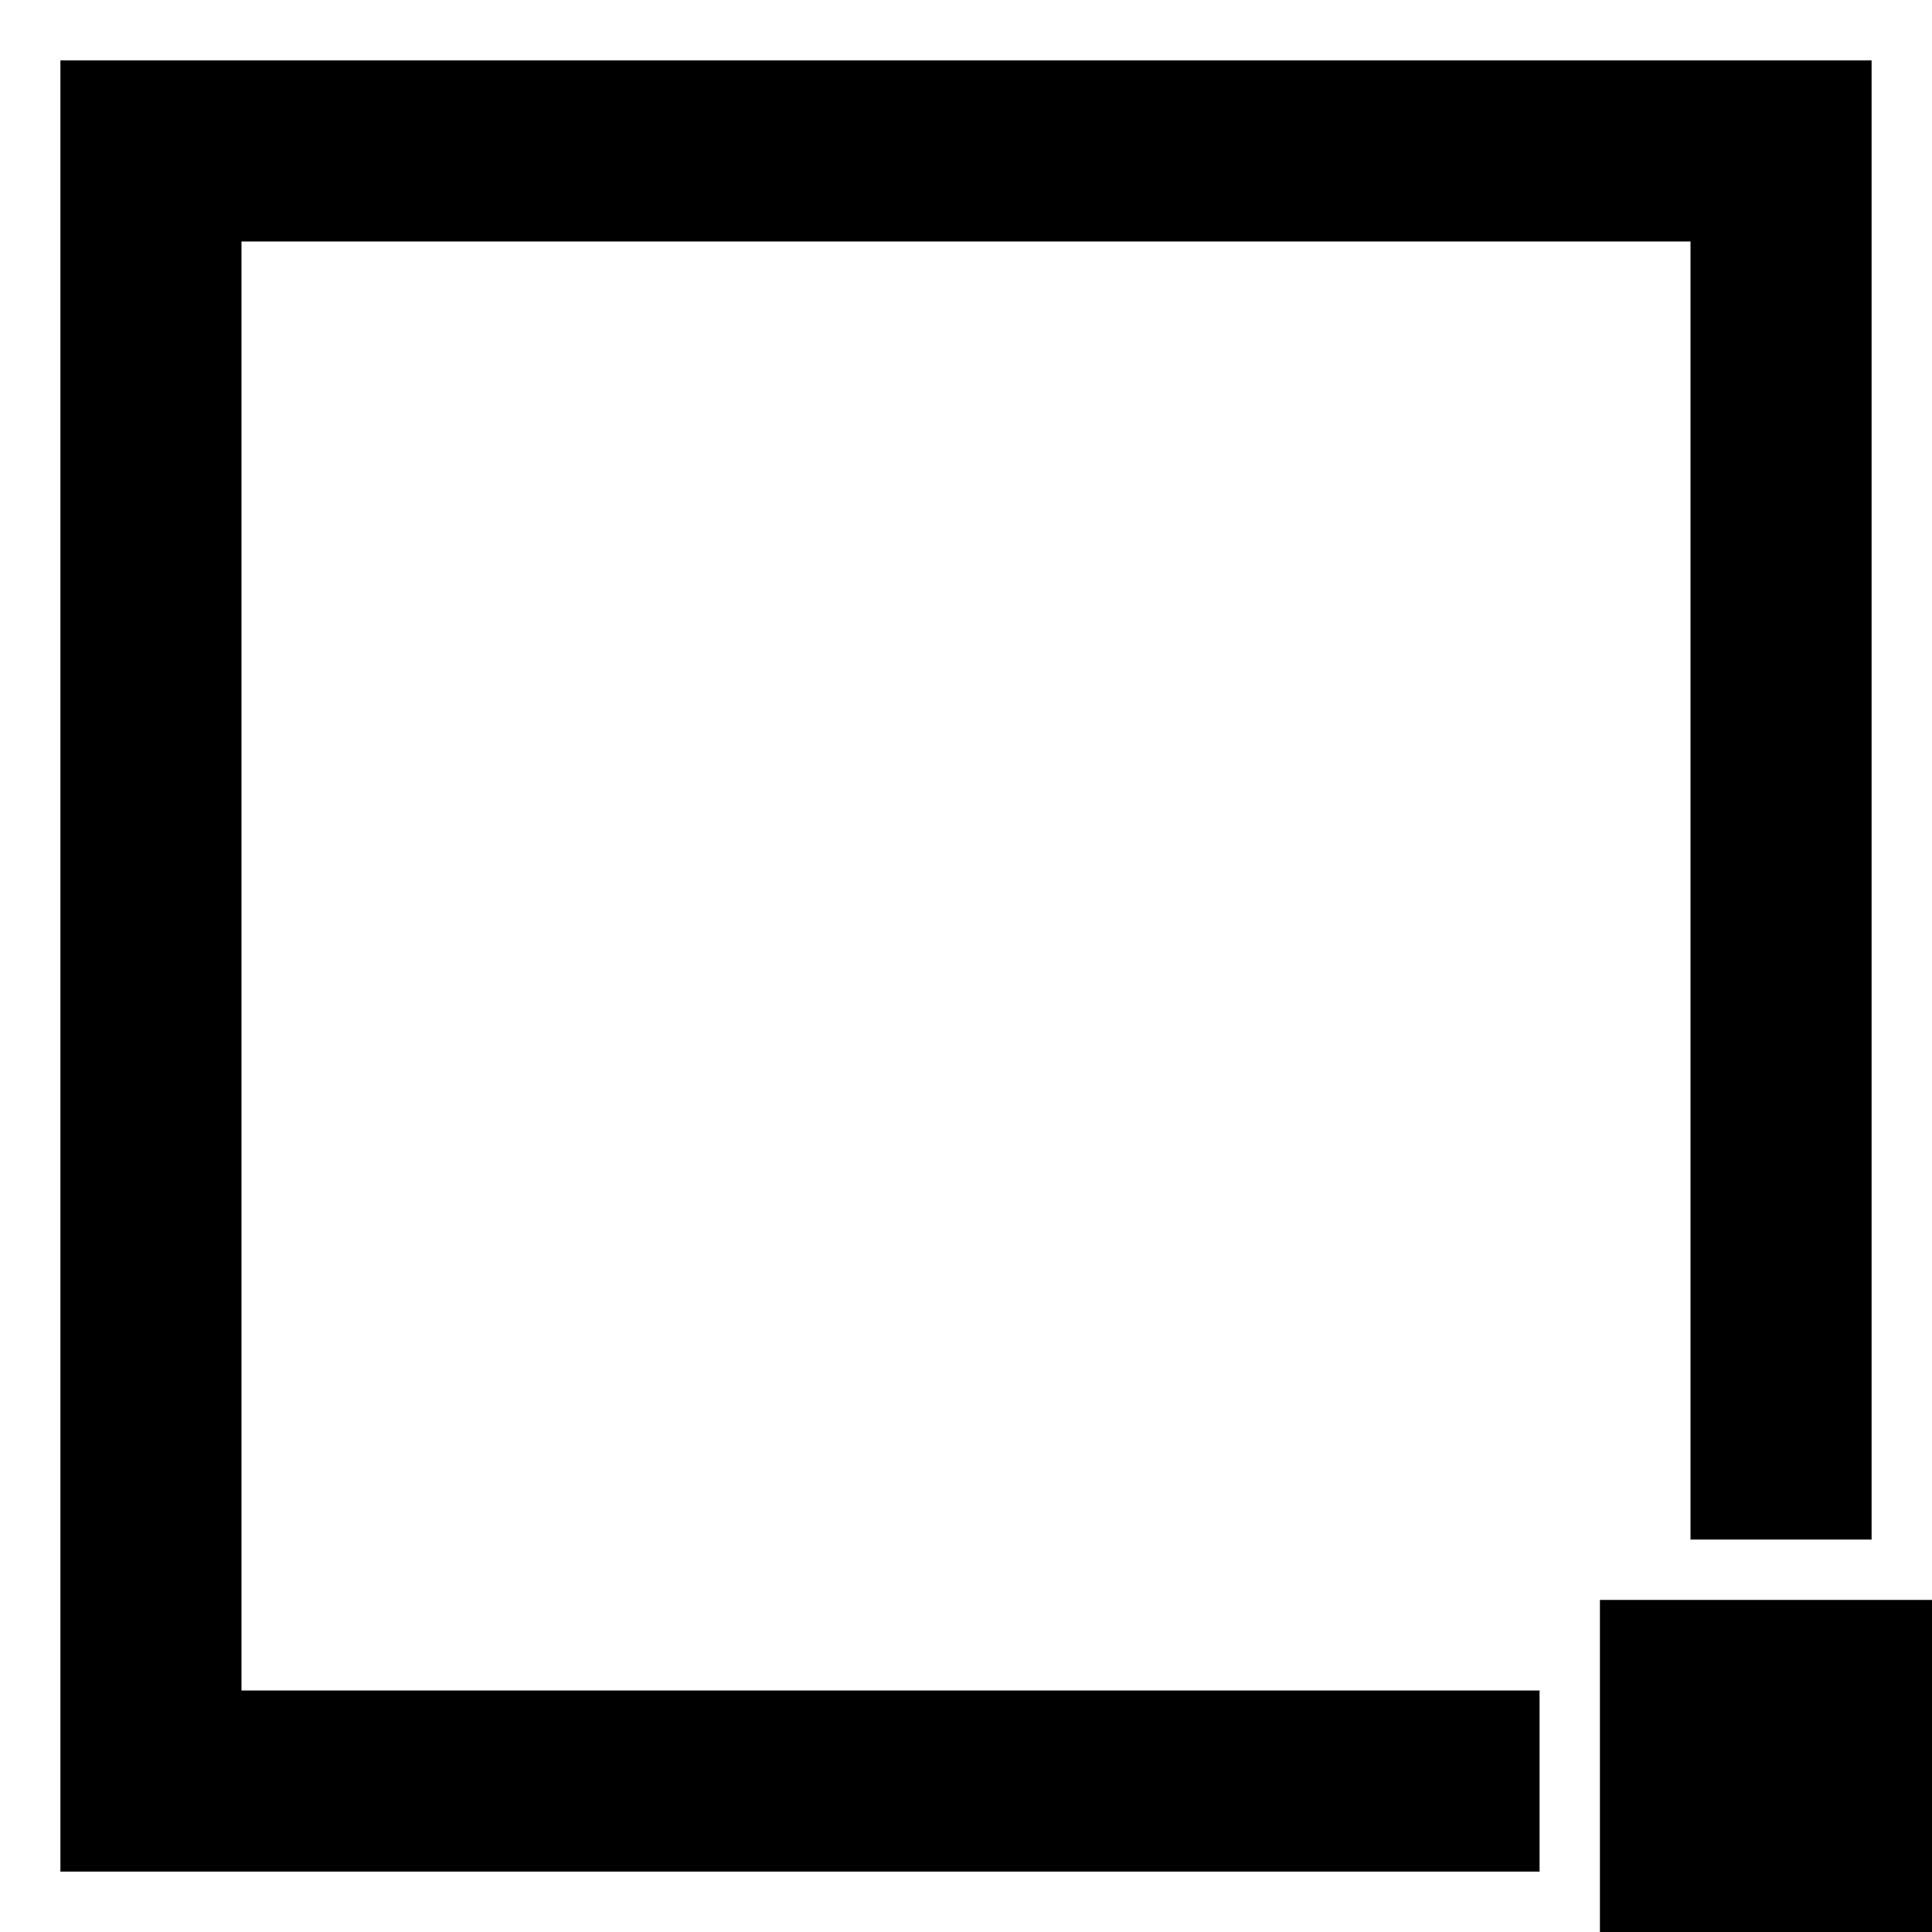<?xml version="1.0" encoding="UTF-8" standalone="no"?>
<!-- Created with Inkscape (http://www.inkscape.org/) -->

<svg
   xmlns:dc="http://purl.org/dc/elements/1.1/"
   xmlns:cc="http://creativecommons.org/ns#"
   xmlns:rdf="http://www.w3.org/1999/02/22-rdf-syntax-ns#"
   xmlns:svg="http://www.w3.org/2000/svg"
   xmlns="http://www.w3.org/2000/svg"
   xmlns:sodipodi="http://sodipodi.sourceforge.net/DTD/sodipodi-0.dtd"
   xmlns:inkscape="http://www.inkscape.org/namespaces/inkscape"
   width="64"
   height="64"
   viewBox="0 0 16.933 16.933"
   version="1.1"
   id="svg8"
   inkscape:version="0.92.0 r15299"
   sodipodi:docname="icon.svg"
   inkscape:export-xdpi="96.000008"
   inkscape:export-ydpi="96.000008">
  <defs
     id="defs2" />
  <sodipodi:namedview
     id="base"
     pagecolor="#ffffff"
     bordercolor="#666666"
     borderopacity="1.0"
     inkscape:pageopacity="0.0"
     inkscape:pageshadow="2"
     inkscape:zoom="5.6568542"
     inkscape:cx="28.493434"
     inkscape:cy="44.901534"
     inkscape:document-units="px"
     inkscape:current-layer="layer5"
     showgrid="true"
     inkscape:window-width="1920"
     inkscape:window-height="1017"
     inkscape:window-x="-8"
     inkscape:window-y="-8"
     inkscape:window-maximized="1"
     units="px"
     borderlayer="true"
     inkscape:snap-object-midpoints="false"
     inkscape:snap-bbox="false"
     inkscape:snap-bbox-midpoints="true"
     inkscape:showpageshadow="false"
     inkscape:snap-page="true"
     inkscape:snap-grids="false"
     showborder="true"
     inkscape:pagecheckerboard="true">
    <inkscape:grid
       type="xygrid"
       id="grid4493"
       dotted="false"
       originx="0"
       originy="0" />
  </sodipodi:namedview>
  <g
     inkscape:groupmode="layer"
     id="background"
     inkscape:label="Background"
     sodipodi:insensitive="true">
    <rect
       style="opacity:1;fill:#ffffff;fill-opacity:1;fill-rule:evenodd;stroke:none;stroke-width:0;stroke-miterlimit:4;stroke-dasharray:none;stroke-opacity:1"
       id="rect4533"
       width="16.933"
       height="16.933"
       x="0"
       y="0" />
  </g>
  <g
     inkscape:groupmode="layer"
     id="box"
     inkscape:label="Box"
     style="display:inline"
     sodipodi:insensitive="true">
    <rect
       transform="translate(0,-280.067)"
       y="281.39"
       x="1.323"
       height="14.287"
       width="14.287"
       id="rect4539"
       style="display:inline;opacity:1;fill:none;fill-opacity:1;fill-rule:evenodd;stroke:#000000;stroke-width:1.587;stroke-miterlimit:4;stroke-dasharray:none;stroke-opacity:1" />
    <rect
       transform="translate(0,-280.067)"
       style="display:inline;opacity:1;fill:#000000;fill-opacity:1;fill-rule:evenodd;stroke:#ffffff;stroke-width:0.529;stroke-miterlimit:4;stroke-dasharray:none;stroke-opacity:1"
       id="rect4541"
       width="3.44"
       height="3.44"
       x="13.758"
       y="293.825" />
  </g>
</svg>
